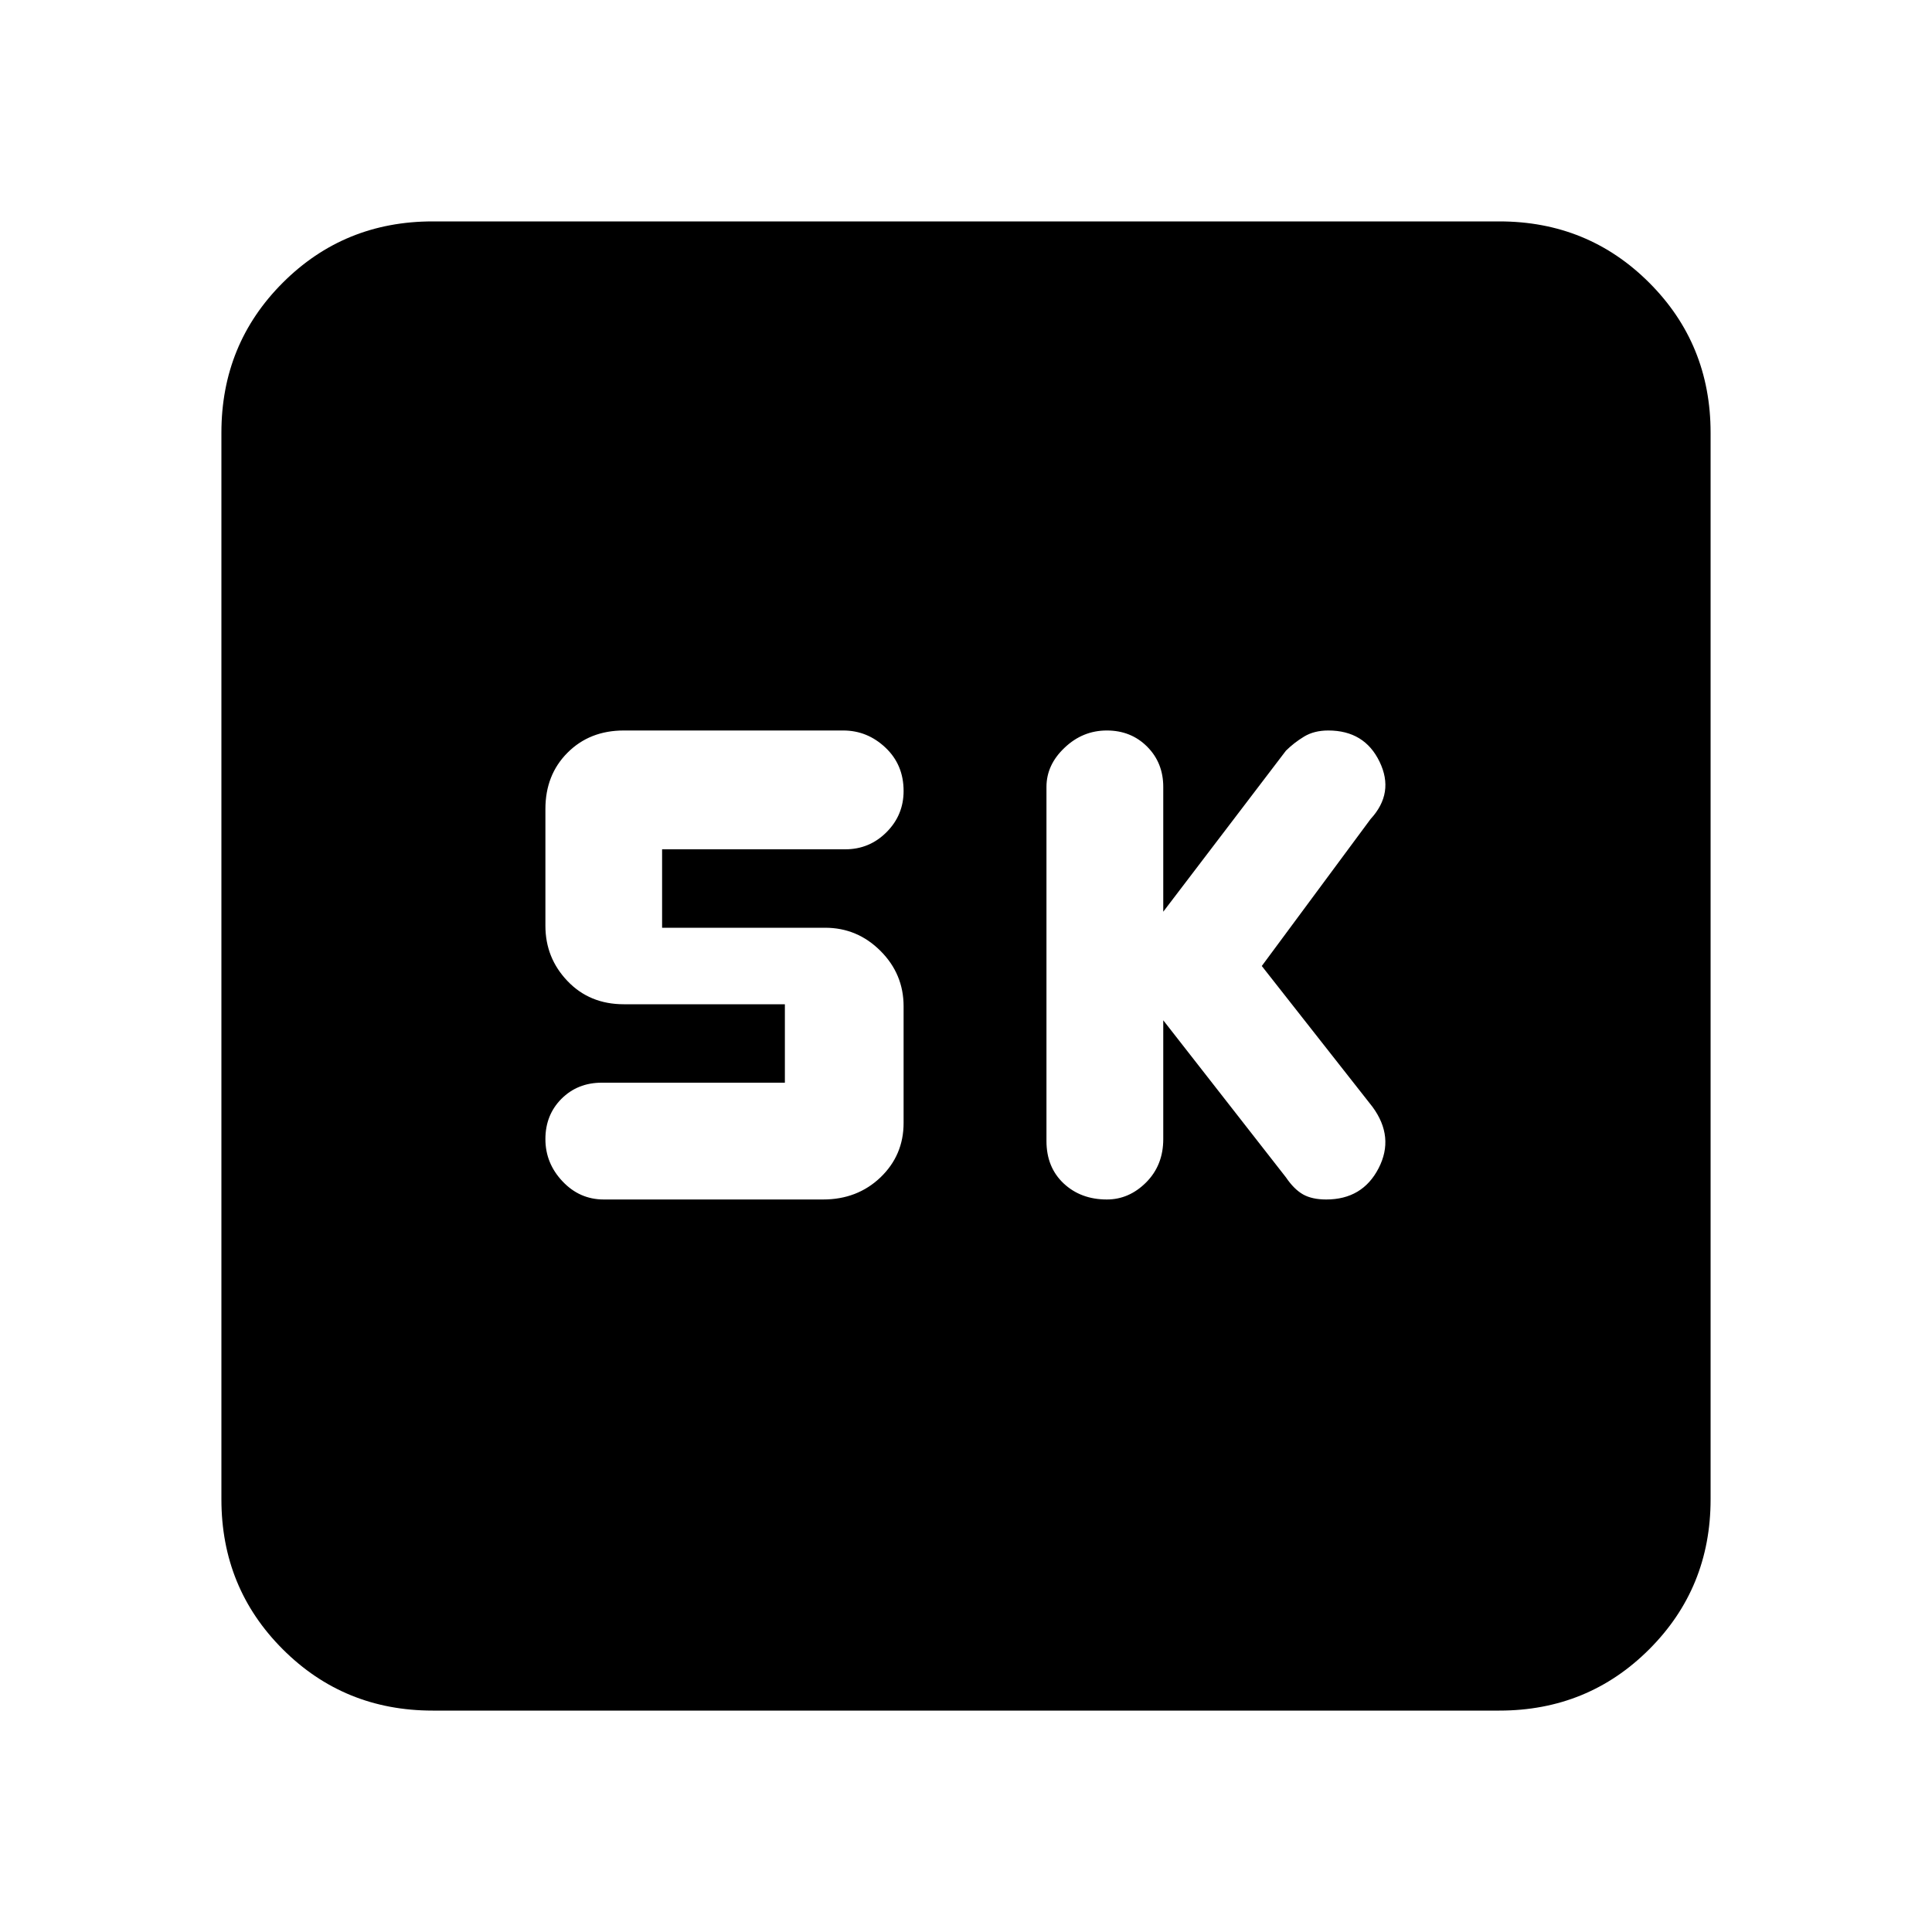 <svg xmlns="http://www.w3.org/2000/svg" height="20" width="20"><path d="M11.458 12.417q.23 0 .407-.177.177-.178.177-.448v-1.23l1.27 1.626q.084.124.178.177.093.052.239.052.375 0 .542-.323.167-.323-.063-.636L13.062 10l1.126-1.521q.25-.271.093-.594-.156-.323-.531-.323-.146 0-.25.063-.104.063-.188.146l-1.27 1.667V8.146q0-.25-.167-.417-.167-.167-.417-.167-.25 0-.437.178-.188.177-.188.406v3.666q0 .271.177.438.178.167.448.167Zm-5.208 0h2.271q.354 0 .594-.229.239-.23.239-.563v-1.208q0-.334-.239-.573-.24-.24-.573-.24H6.854v-.812H8.75q.25 0 .427-.177t.177-.427q0-.271-.187-.448-.188-.178-.438-.178H6.458q-.354 0-.583.23-.229.229-.229.583v1.208q0 .334.229.573.229.24.583.24h1.667v.812H6.229q-.25 0-.417.167-.166.167-.166.417 0 .25.177.437.177.188.427.188Zm-1.771 5.291q-.917 0-1.552-.635t-.635-1.552V4.479q0-.917.635-1.552t1.552-.635h11.042q.917 0 1.552.635t.635 1.552v11.042q0 .917-.635 1.552t-1.552.635Z"/></svg>